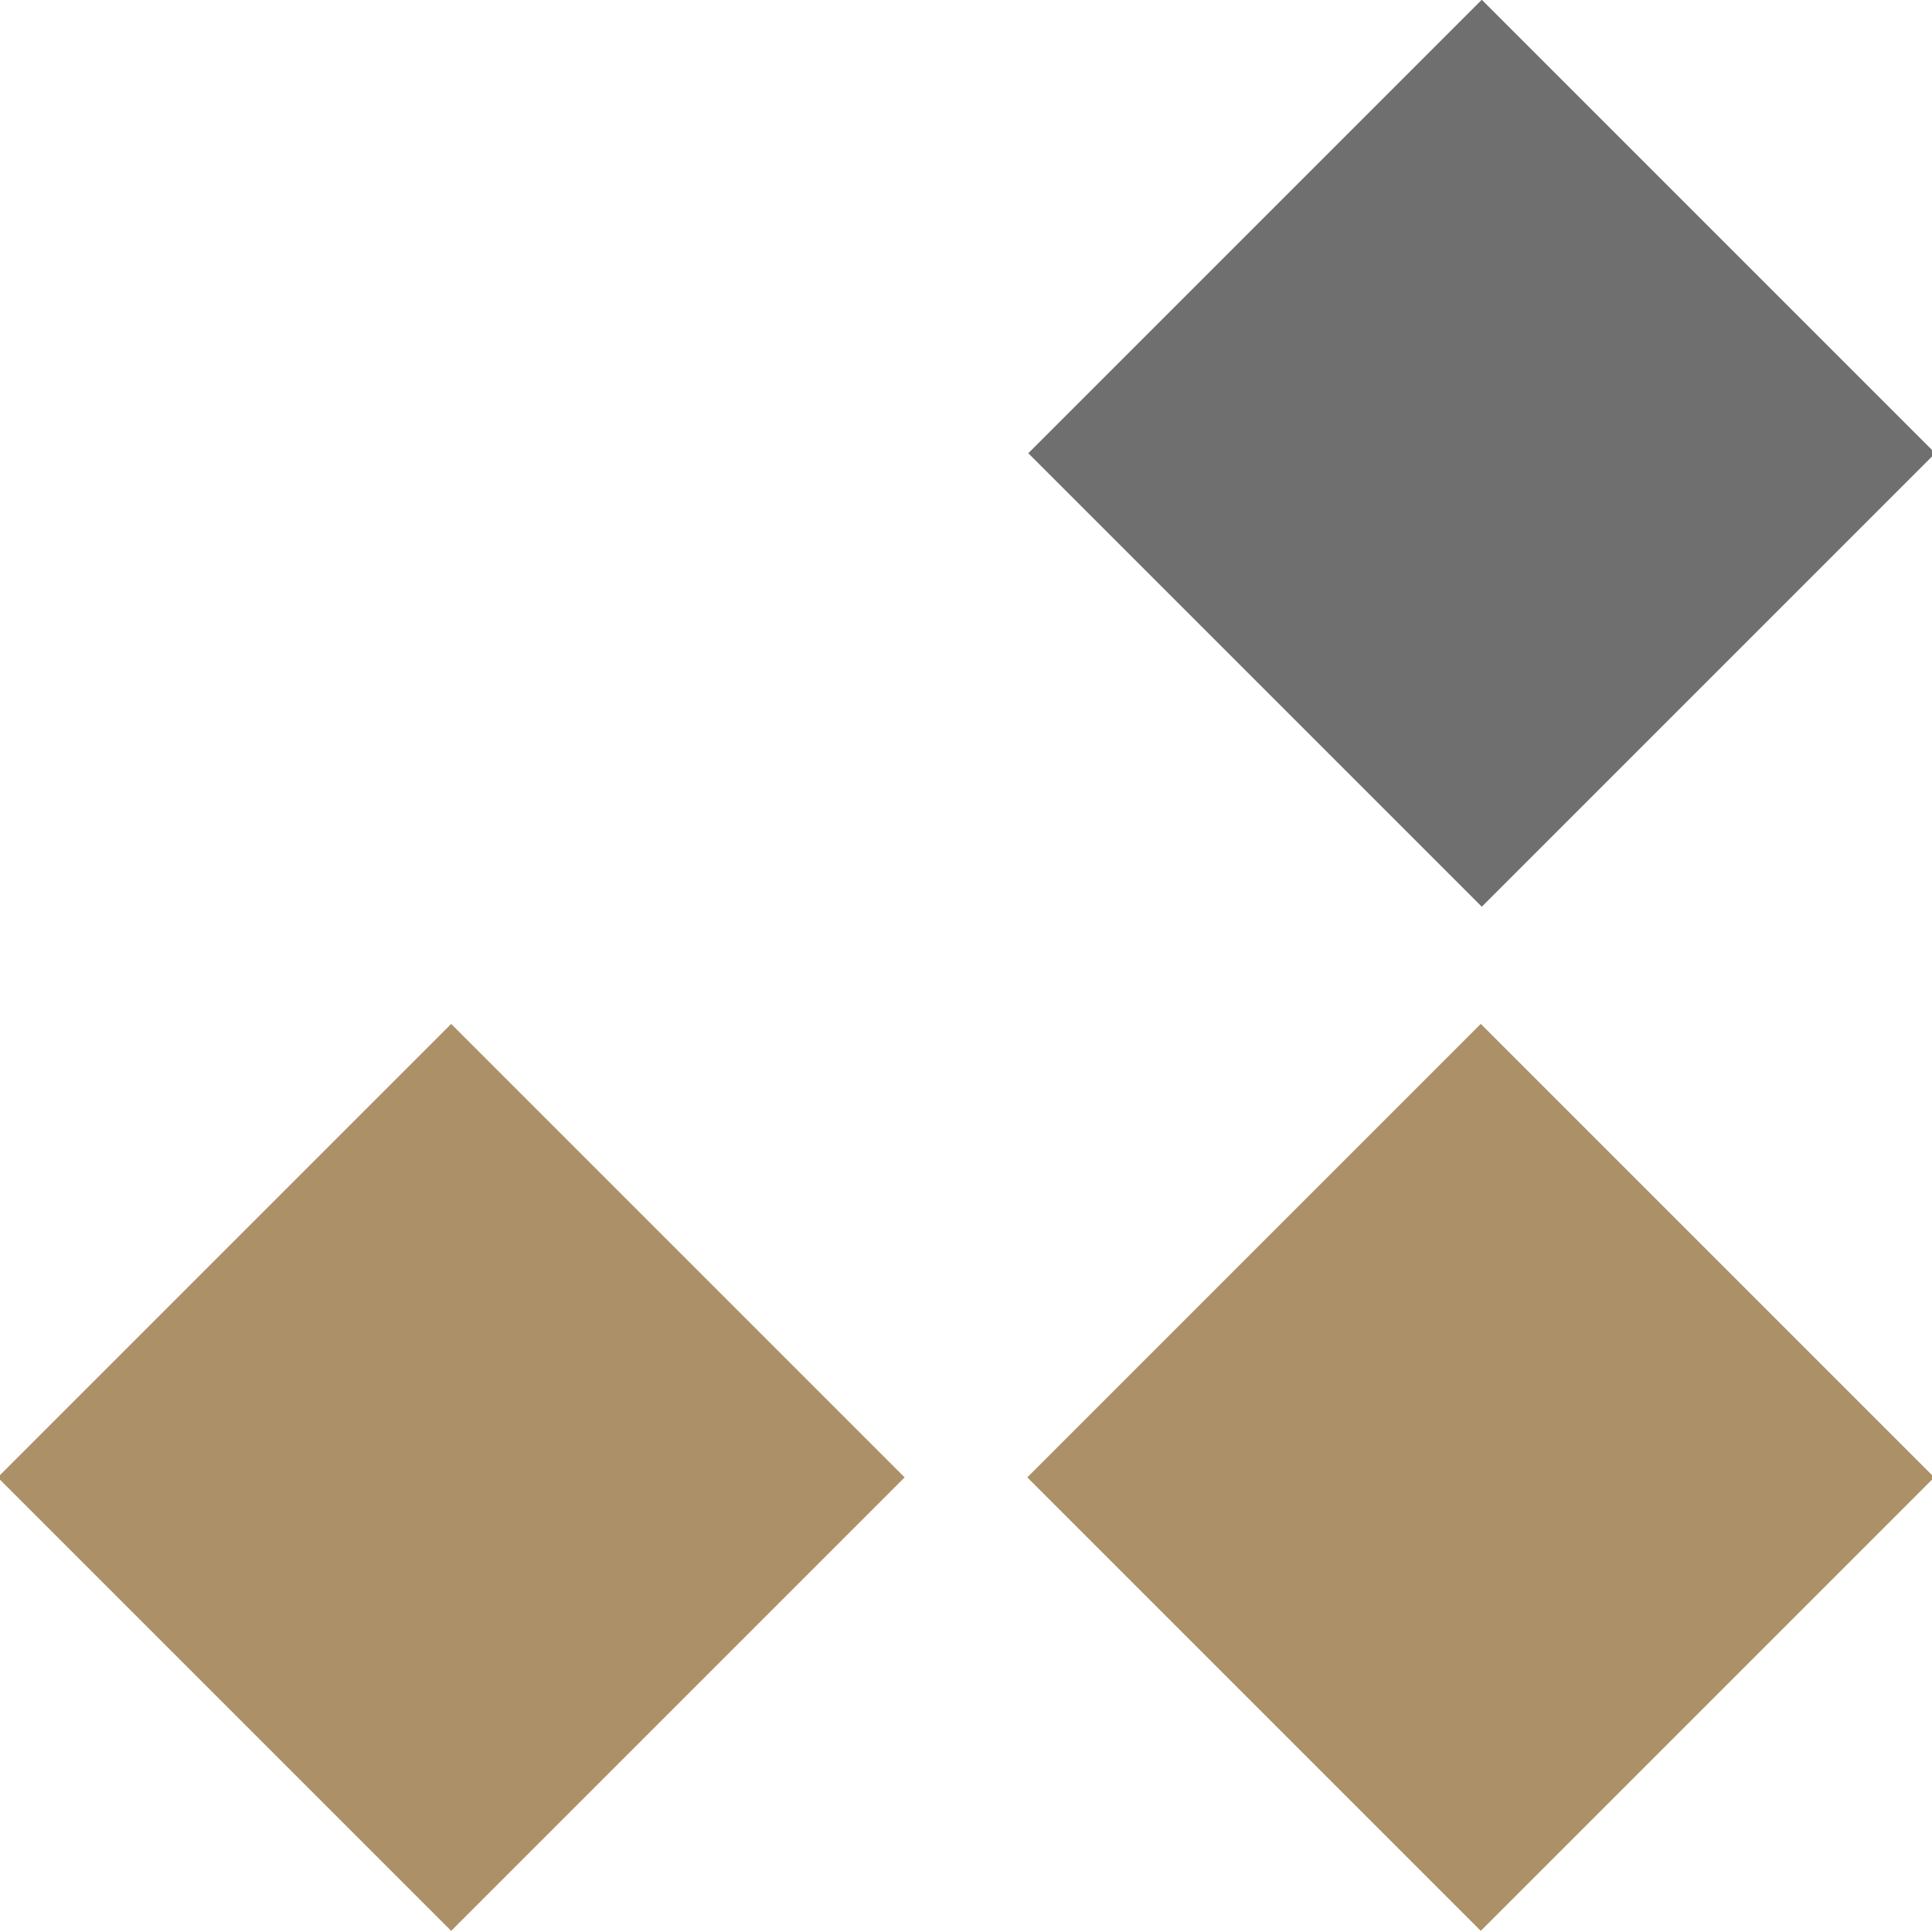<?xml version="1.0" encoding="utf-8"?>
<!-- Generator: Adobe Illustrator 24.0.0, SVG Export Plug-In . SVG Version: 6.00 Build 0)  -->
<svg version="1.1" id="Layer_1" xmlns="http://www.w3.org/2000/svg" xmlns:xlink="http://www.w3.org/1999/xlink" x="0px" y="0px"
	 viewBox="0 0 100 100" style="enable-background:new 0 0 100 100;" xml:space="preserve">
<style type="text/css">
	.st0{fill:#AC9168;}
	.st1{fill:#706F6F;}
</style>
<title>getaway</title>
<g id="Layer_2_1_">
	<g id="Capa_1">
		
			<rect x="60.1" y="59.9" transform="matrix(0.707 -0.707 0.707 0.707 -31.668 76.61)" class="st0" width="33.2" height="33.2"/>
		
			<rect x="6.8" y="59.9" transform="matrix(0.707 -0.707 0.707 0.707 -47.277 38.928)" class="st0" width="33.2" height="33.2"/>
		
			<rect x="60.1" y="6.9" transform="matrix(0.707 -0.707 0.707 0.707 5.856 61.072)" class="st1" width="33.2" height="33.2"/>
	</g>
</g>
</svg>
